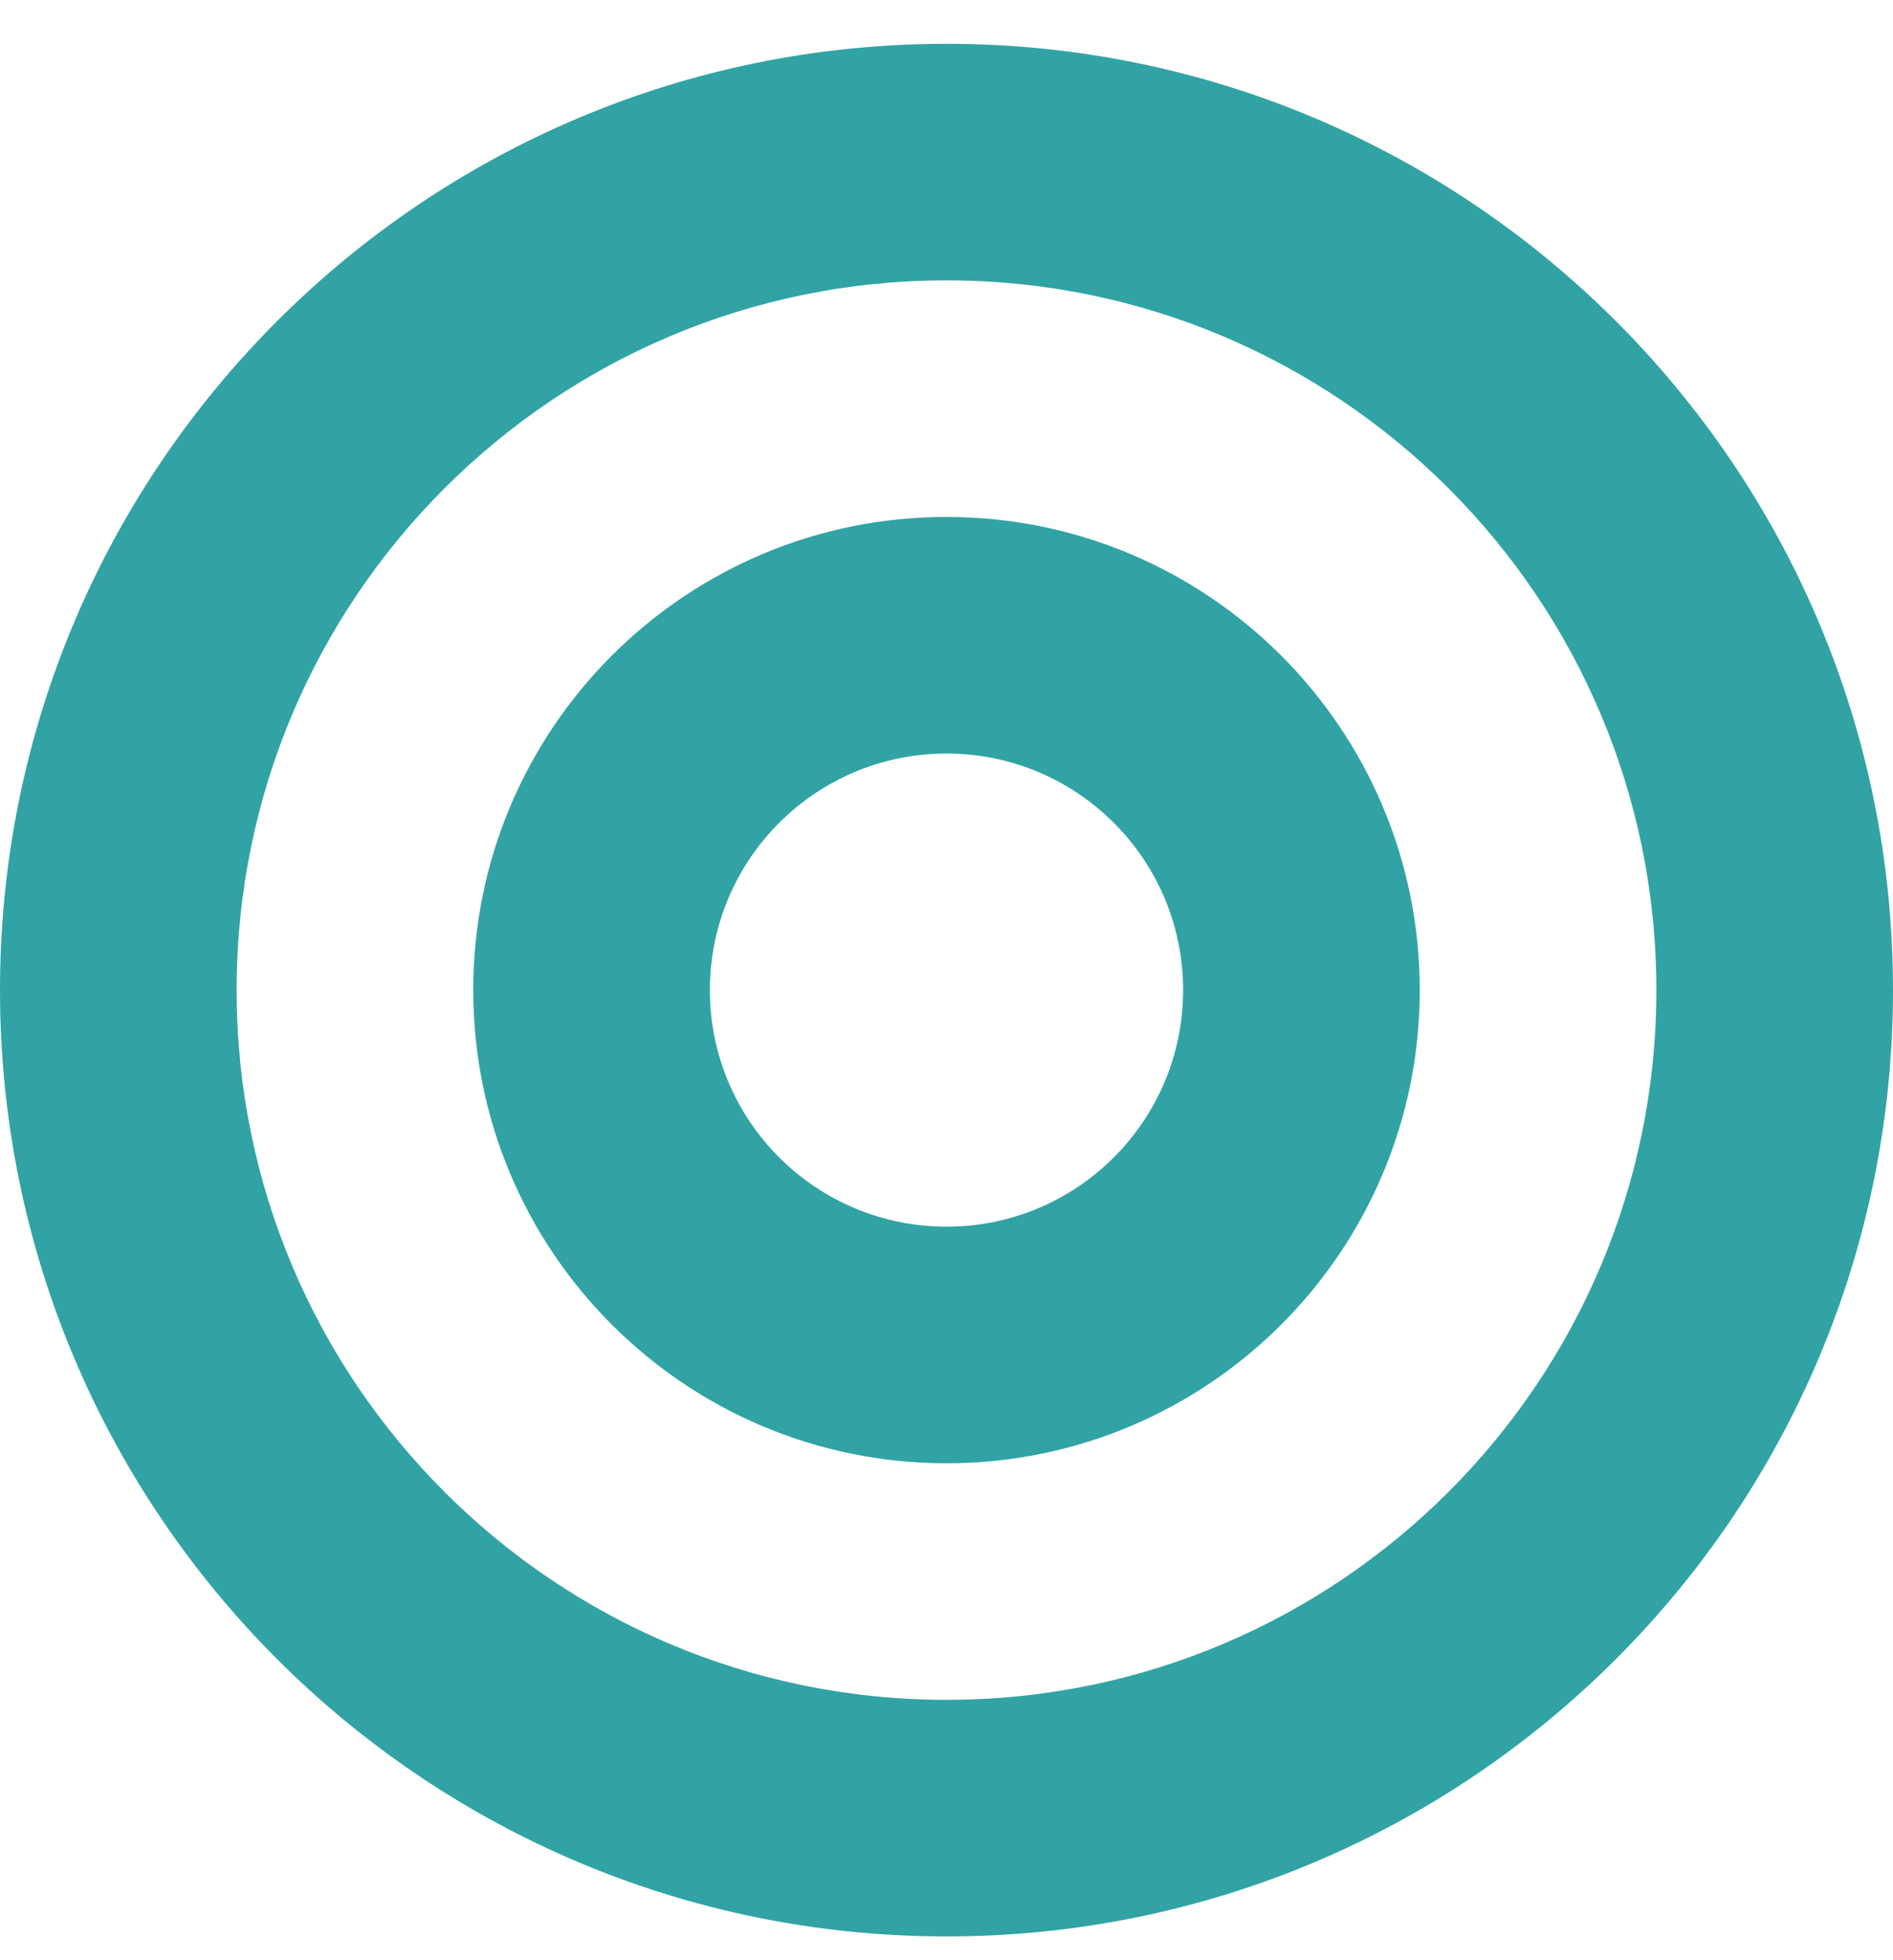 <svg width="28" height="29" viewBox="0 0 28 29" fill="none" xmlns="http://www.w3.org/2000/svg">
<g clip-path="url(#clip0_130_307)">
<path fill-rule="evenodd" clip-rule="evenodd" d="M14 7.648C10.134 7.648 7 10.782 7 14.648C7 18.514 10.134 21.648 14 21.648C17.866 21.648 21 18.514 21 14.648C21 10.782 17.866 7.648 14 7.648ZM10.5 14.648C10.5 12.715 12.067 11.148 14 11.148C15.933 11.148 17.5 12.715 17.5 14.648C17.5 16.581 15.933 18.148 14 18.148C12.067 18.148 10.5 16.581 10.5 14.648Z" fill="#31a3a5"/>
<path fill-rule="evenodd" clip-rule="evenodd" d="M14 0.648C6.268 0.648 0 6.916 0 14.648C0 22.38 6.268 28.648 14 28.648C21.732 28.648 28 22.38 28 14.648C28 6.916 21.732 0.648 14 0.648ZM3.5 14.648C3.5 8.849 8.201 4.148 14 4.148C19.799 4.148 24.5 8.849 24.5 14.648C24.5 20.447 19.799 25.148 14 25.148C8.201 25.148 3.5 20.447 3.5 14.648Z" fill="#31a3a5"/>
</g>
<defs>
<clipPath id="clip0_130_307">
<rect width="28" height="28" fill="white" transform="translate(0 0.648)"/>
</clipPath>
</defs>
</svg>
